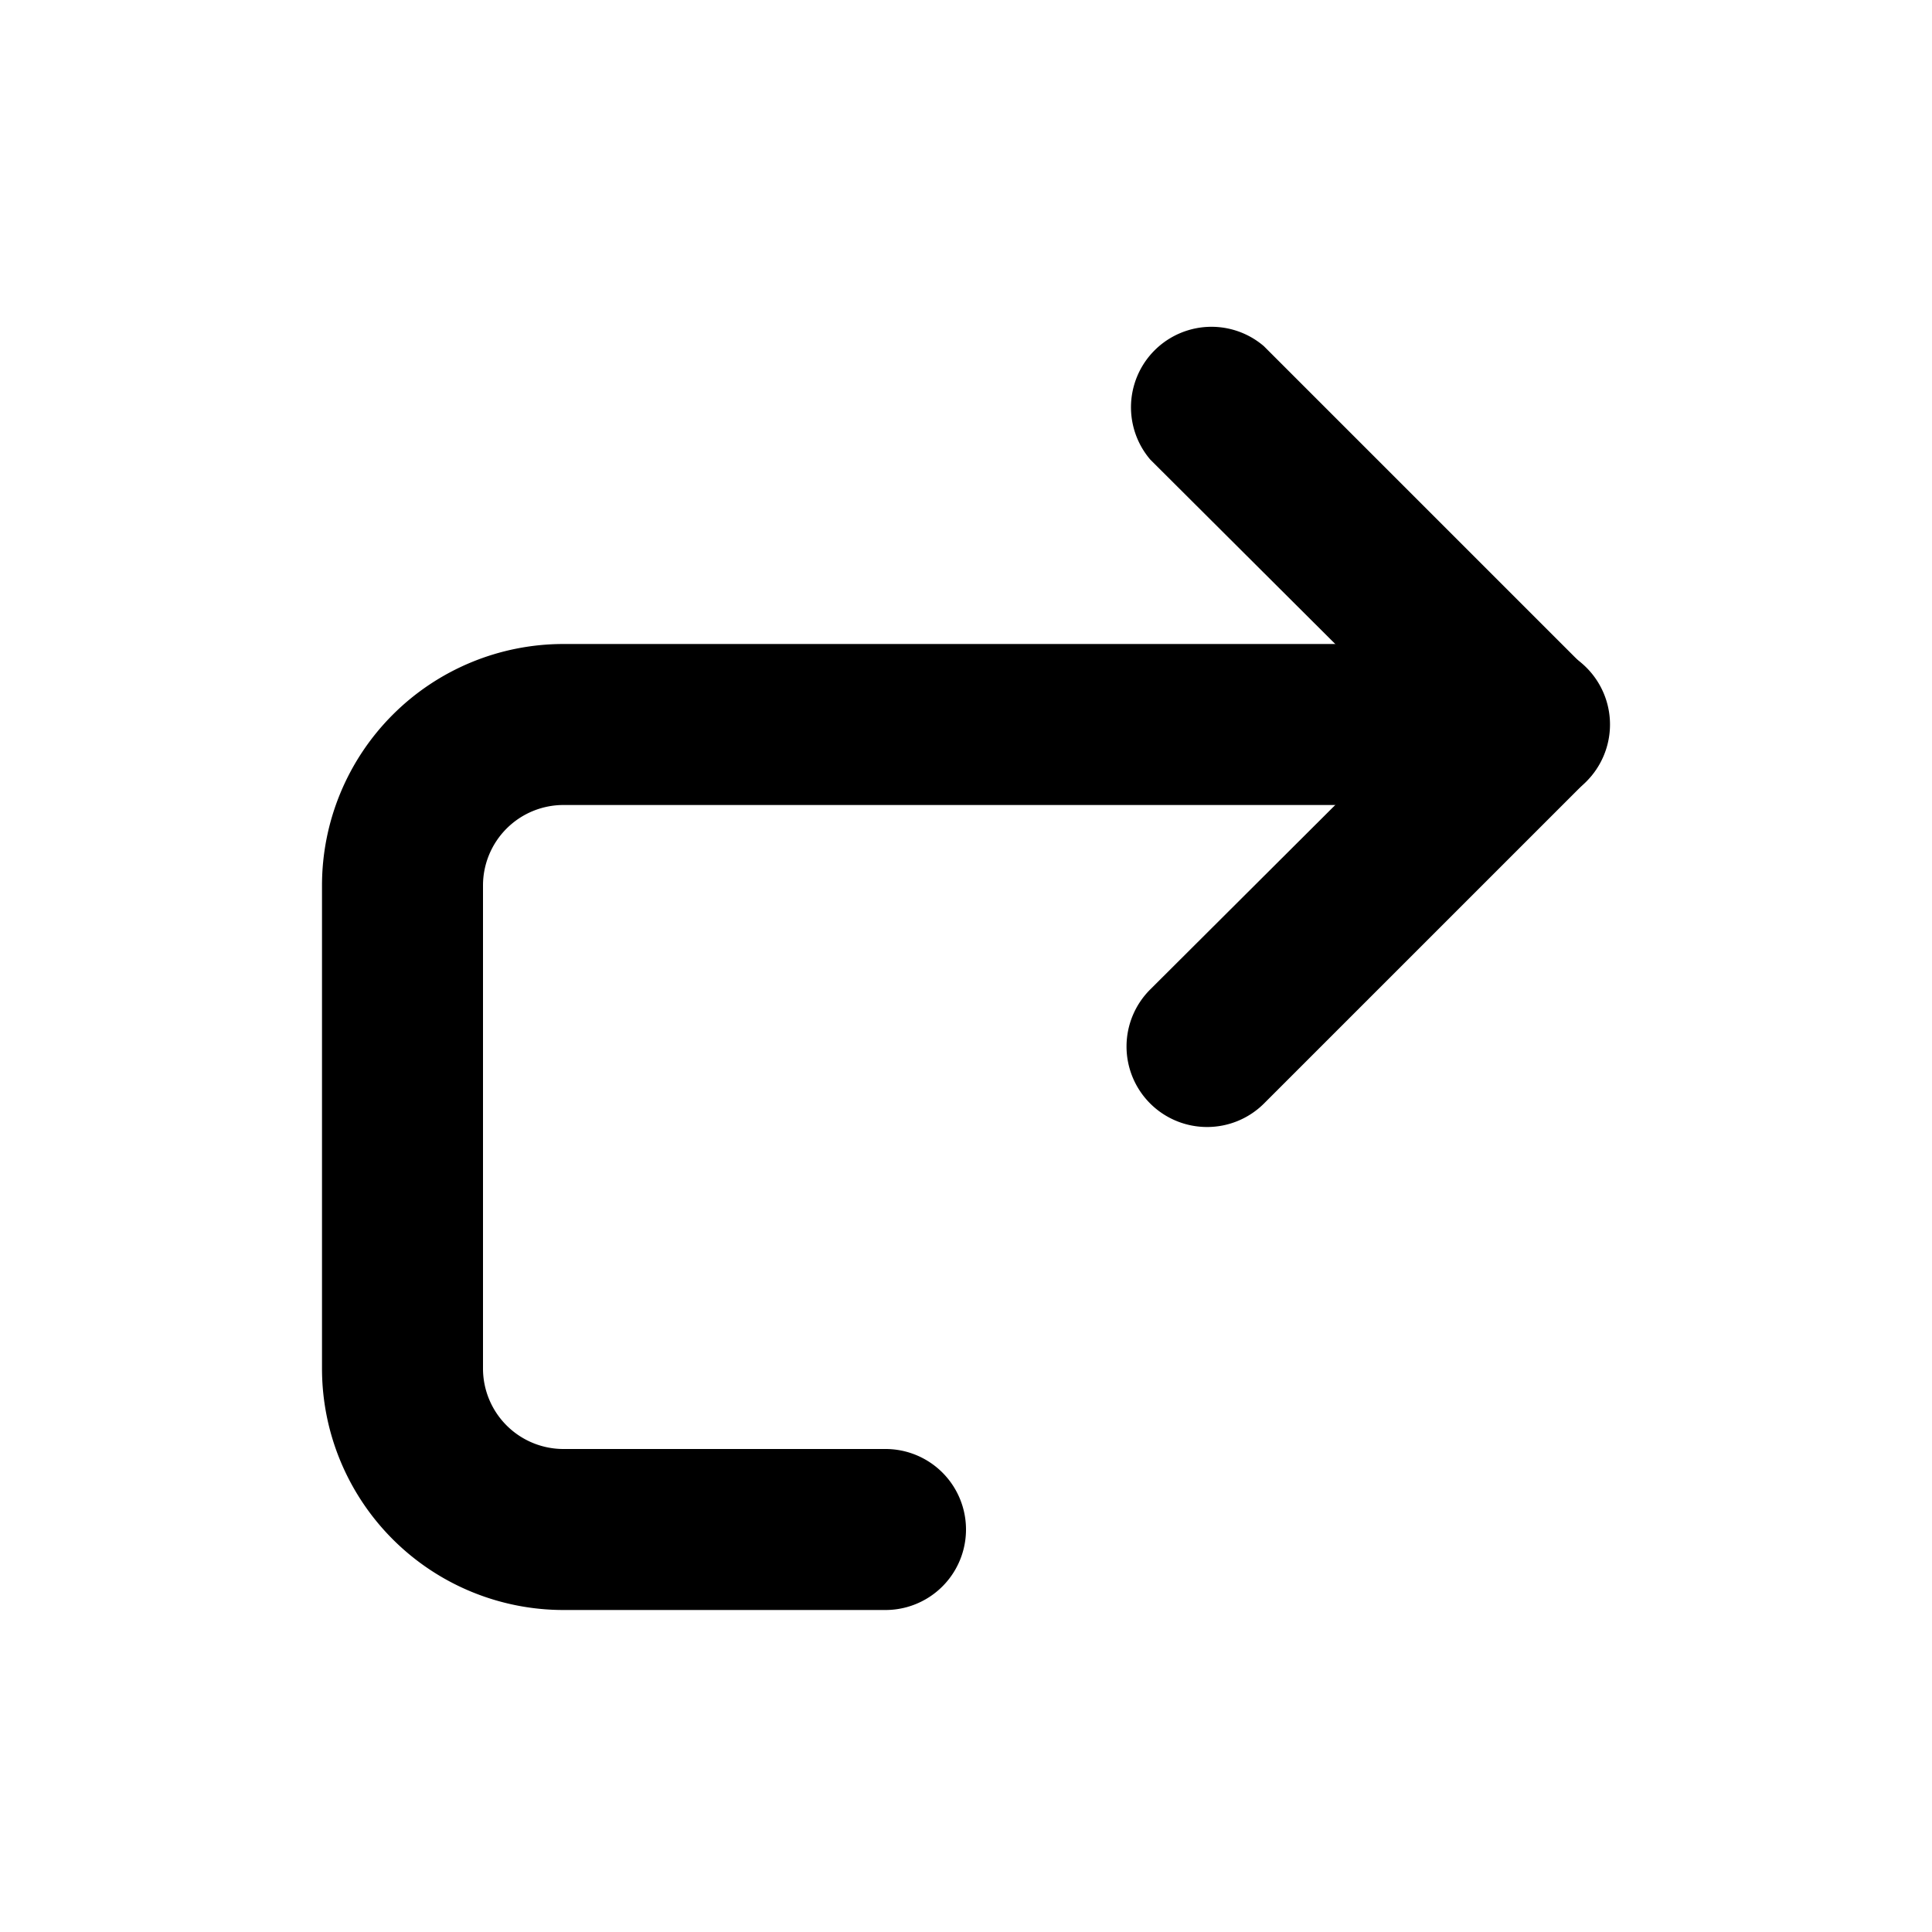 <svg xmlns="http://www.w3.org/2000/svg" viewBox="0 0 24 24" id="continue">
  <path d="M15,14a1,1,0,0,1-.71-1.71L17.59,9,14.29,5.71a1,1,0,0,1,1.41-1.41l4,4a1,1,0,0,1,0,1.41l-4,4A1,1,0,0,1,15,14Z"></path>
  <path d="M11,20H7a3,3,0,0,1-3-3V11A3,3,0,0,1,7,8H19a1,1,0,0,1,0,2H7a1,1,0,0,0-1,1v6a1,1,0,0,0,1,1h4a1,1,0,0,1,0,2Z"></path>
</svg>

